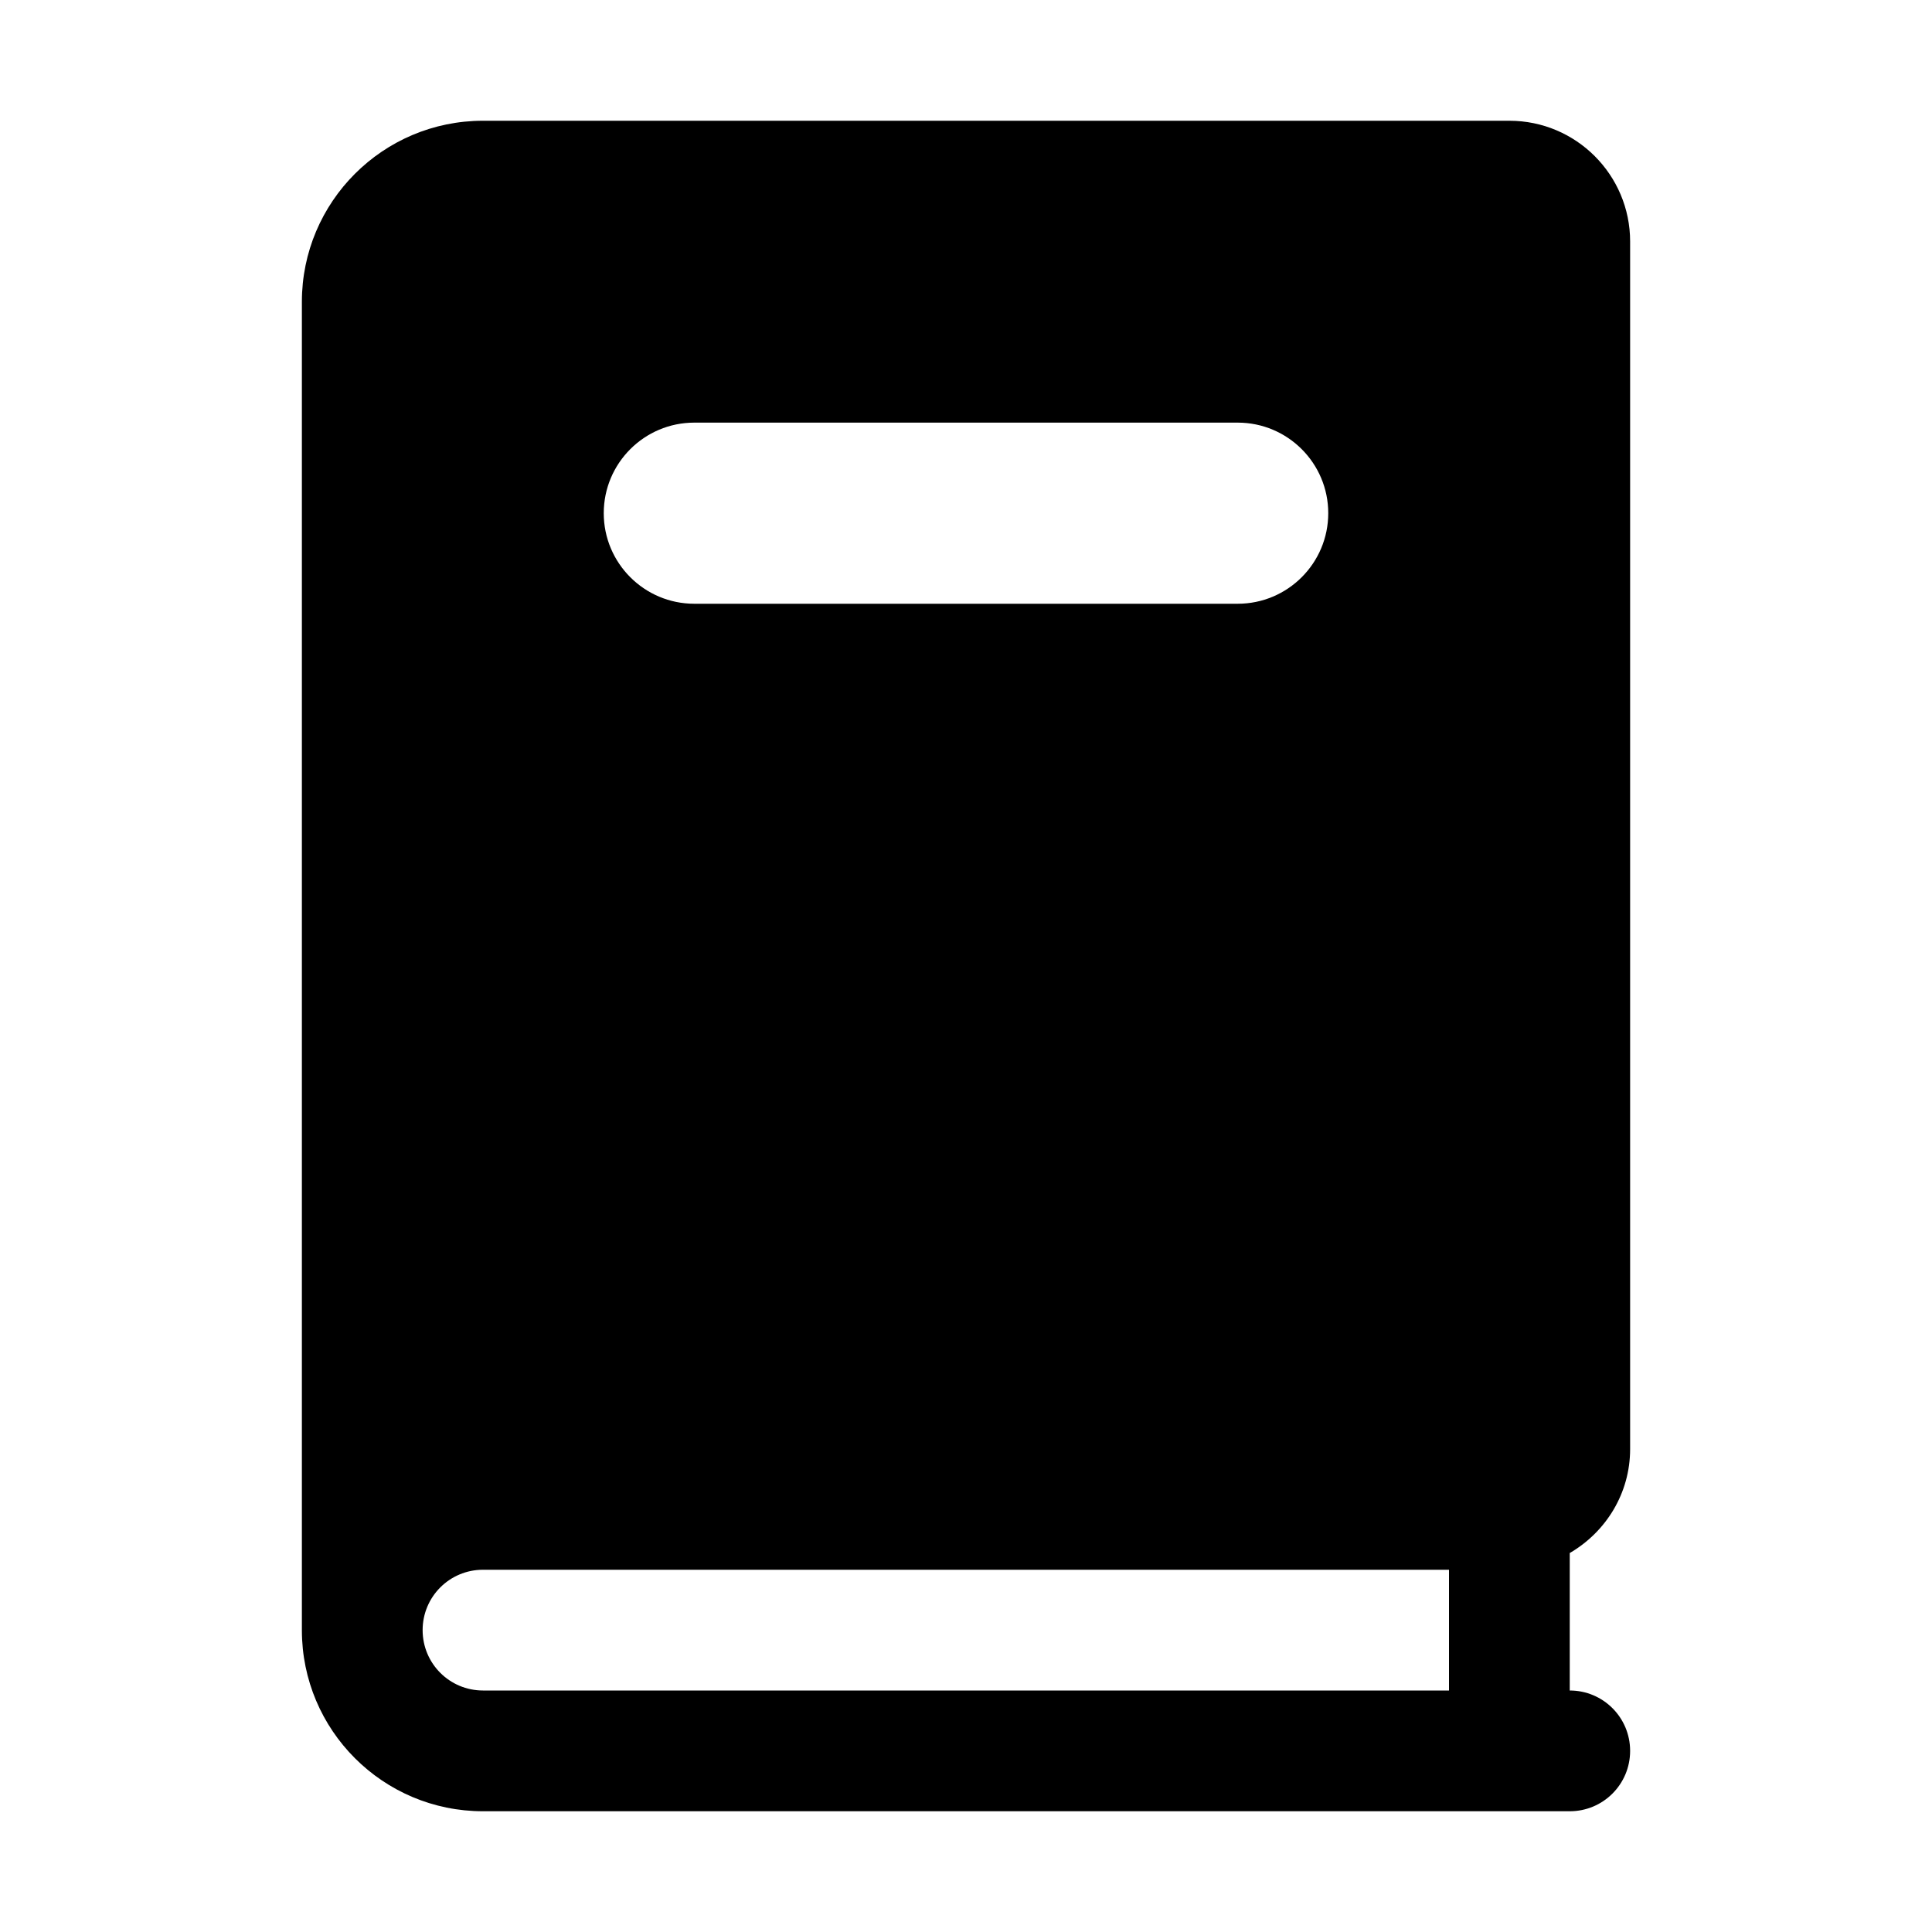 <svg xmlns="http://www.w3.org/2000/svg" width="32" height="32" viewBox="0 0 32 32">
  <path fill-rule="evenodd" d="M24,28 L8,28 C7.447,28 7,27.553 7,27 C7,26.447 7.447,26 8,26 L24,26 L24,28 Z M11.5,7 L20.5,7 C21.328,7 22,7.672 22,8.5 C22,9.328 21.328,10 20.5,10 L11.5,10 C10.672,10 10,9.328 10,8.5 C10,7.672 10.672,7 11.5,7 L11.5,7 Z M27,24 L27,4 C27,2.896 26.104,2 25,2 L8,2 C6.343,2 5,3.343 5,5 L5,27 C5,28.657 6.343,30 8,30 L26,30 C26.553,30 27,29.553 27,29 C27,28.447 26.553,28 26,28 L26,25.723 C26.596,25.376 27,24.738 27,24 L27,24 Z"/>
</svg>
